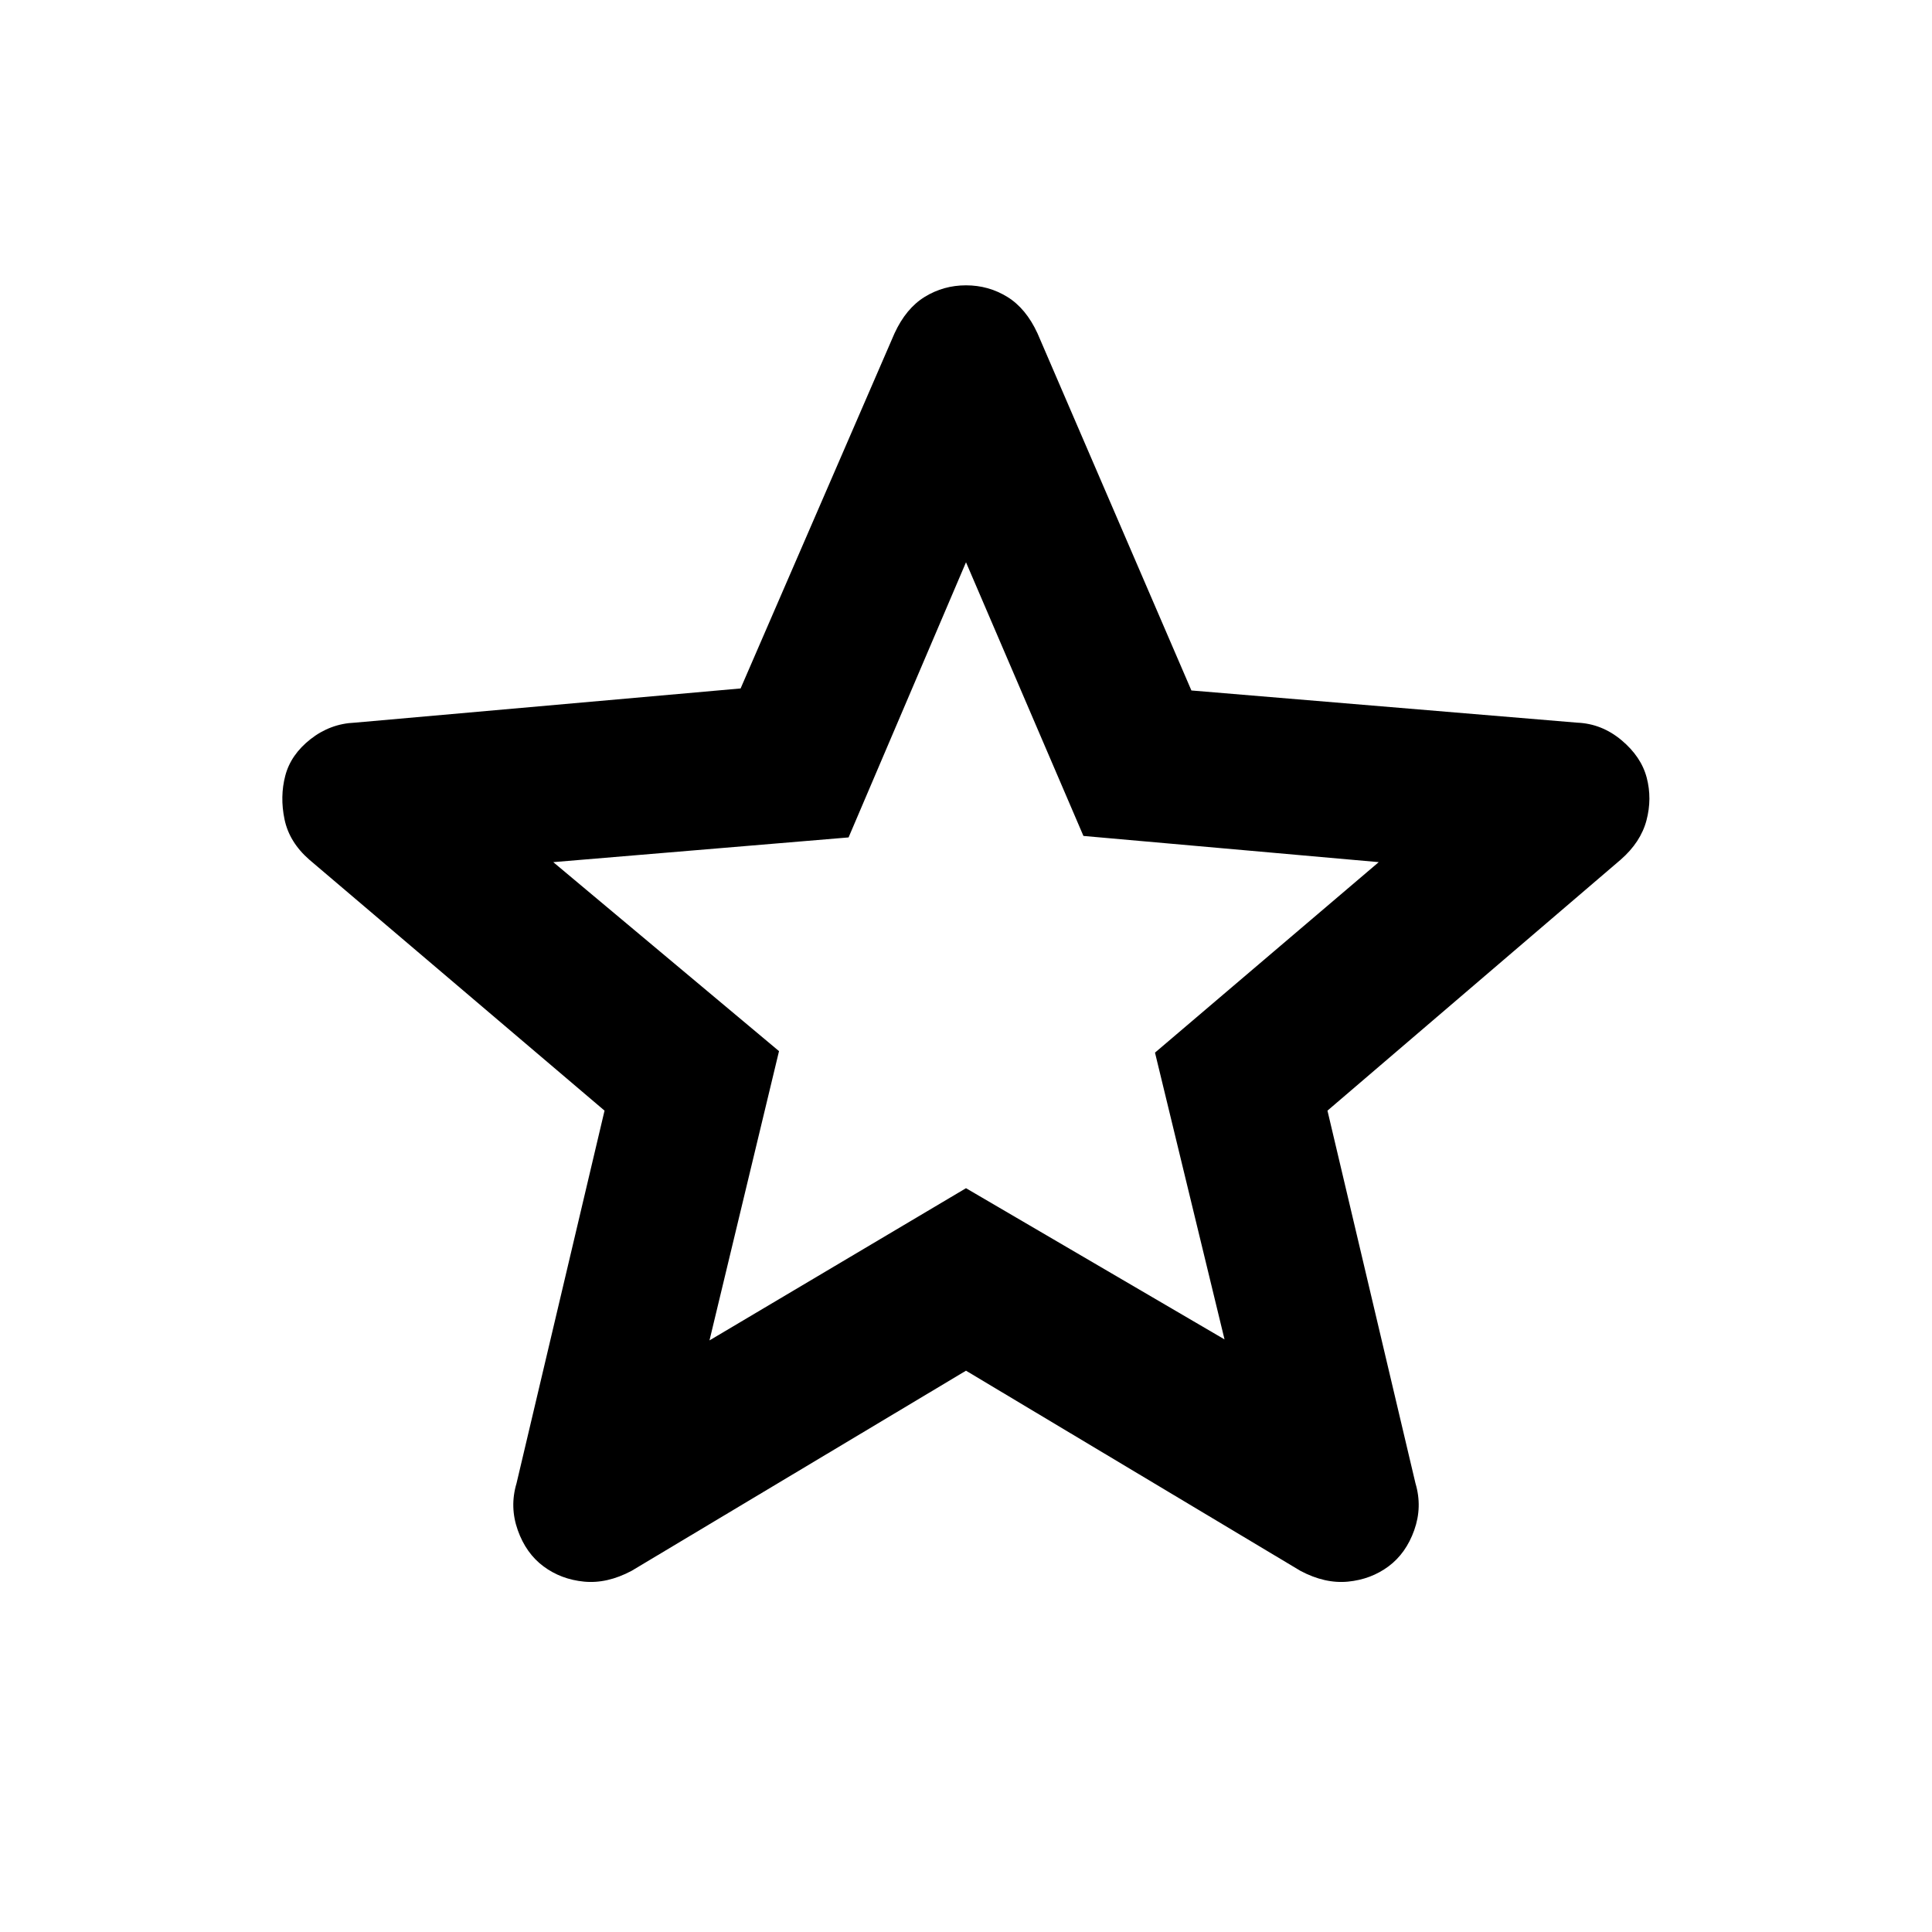 <svg xmlns="http://www.w3.org/2000/svg" height="20" viewBox="0 -960 960 960" width="20"><path d="M352.54-293.96 480-369.59l128.46 75.13-34.55-142.5 111.18-94.65-146.74-13.02L480-680.61l-58.35 136.72-146.74 12.28 112.18 93.91-34.55 143.74ZM480-278.91l-166.22 99.48q-12.17 6.45-23.6 5.33-11.42-1.12-20.11-7.57-8.7-6.46-12.8-18.01-4.1-11.56-.62-23.23l43.74-185.22-146.72-124.72q-9.93-8.69-12.29-20-2.36-11.3.38-21.74 2.74-10.43 12.54-18.13 9.81-7.69 21.98-8.19l191.72-17 76.48-176.46q5.72-12.41 15.03-18.13 9.32-5.72 20.49-5.72 11.17 0 20.49 5.72 9.31 5.72 15.03 18.13L592-616.91l191.72 16q12.17.5 21.98 8.69 9.8 8.2 12.54 18.63 2.74 10.44-.12 21.24-2.86 10.81-12.79 19.5L659.61-408.13l43.74 185.22q3.48 11.67-.62 23.23-4.1 11.55-12.8 18.01-8.69 6.45-20.11 7.57-11.43 1.12-23.6-5.33L480-278.91Zm0-198.37Z"/></svg>